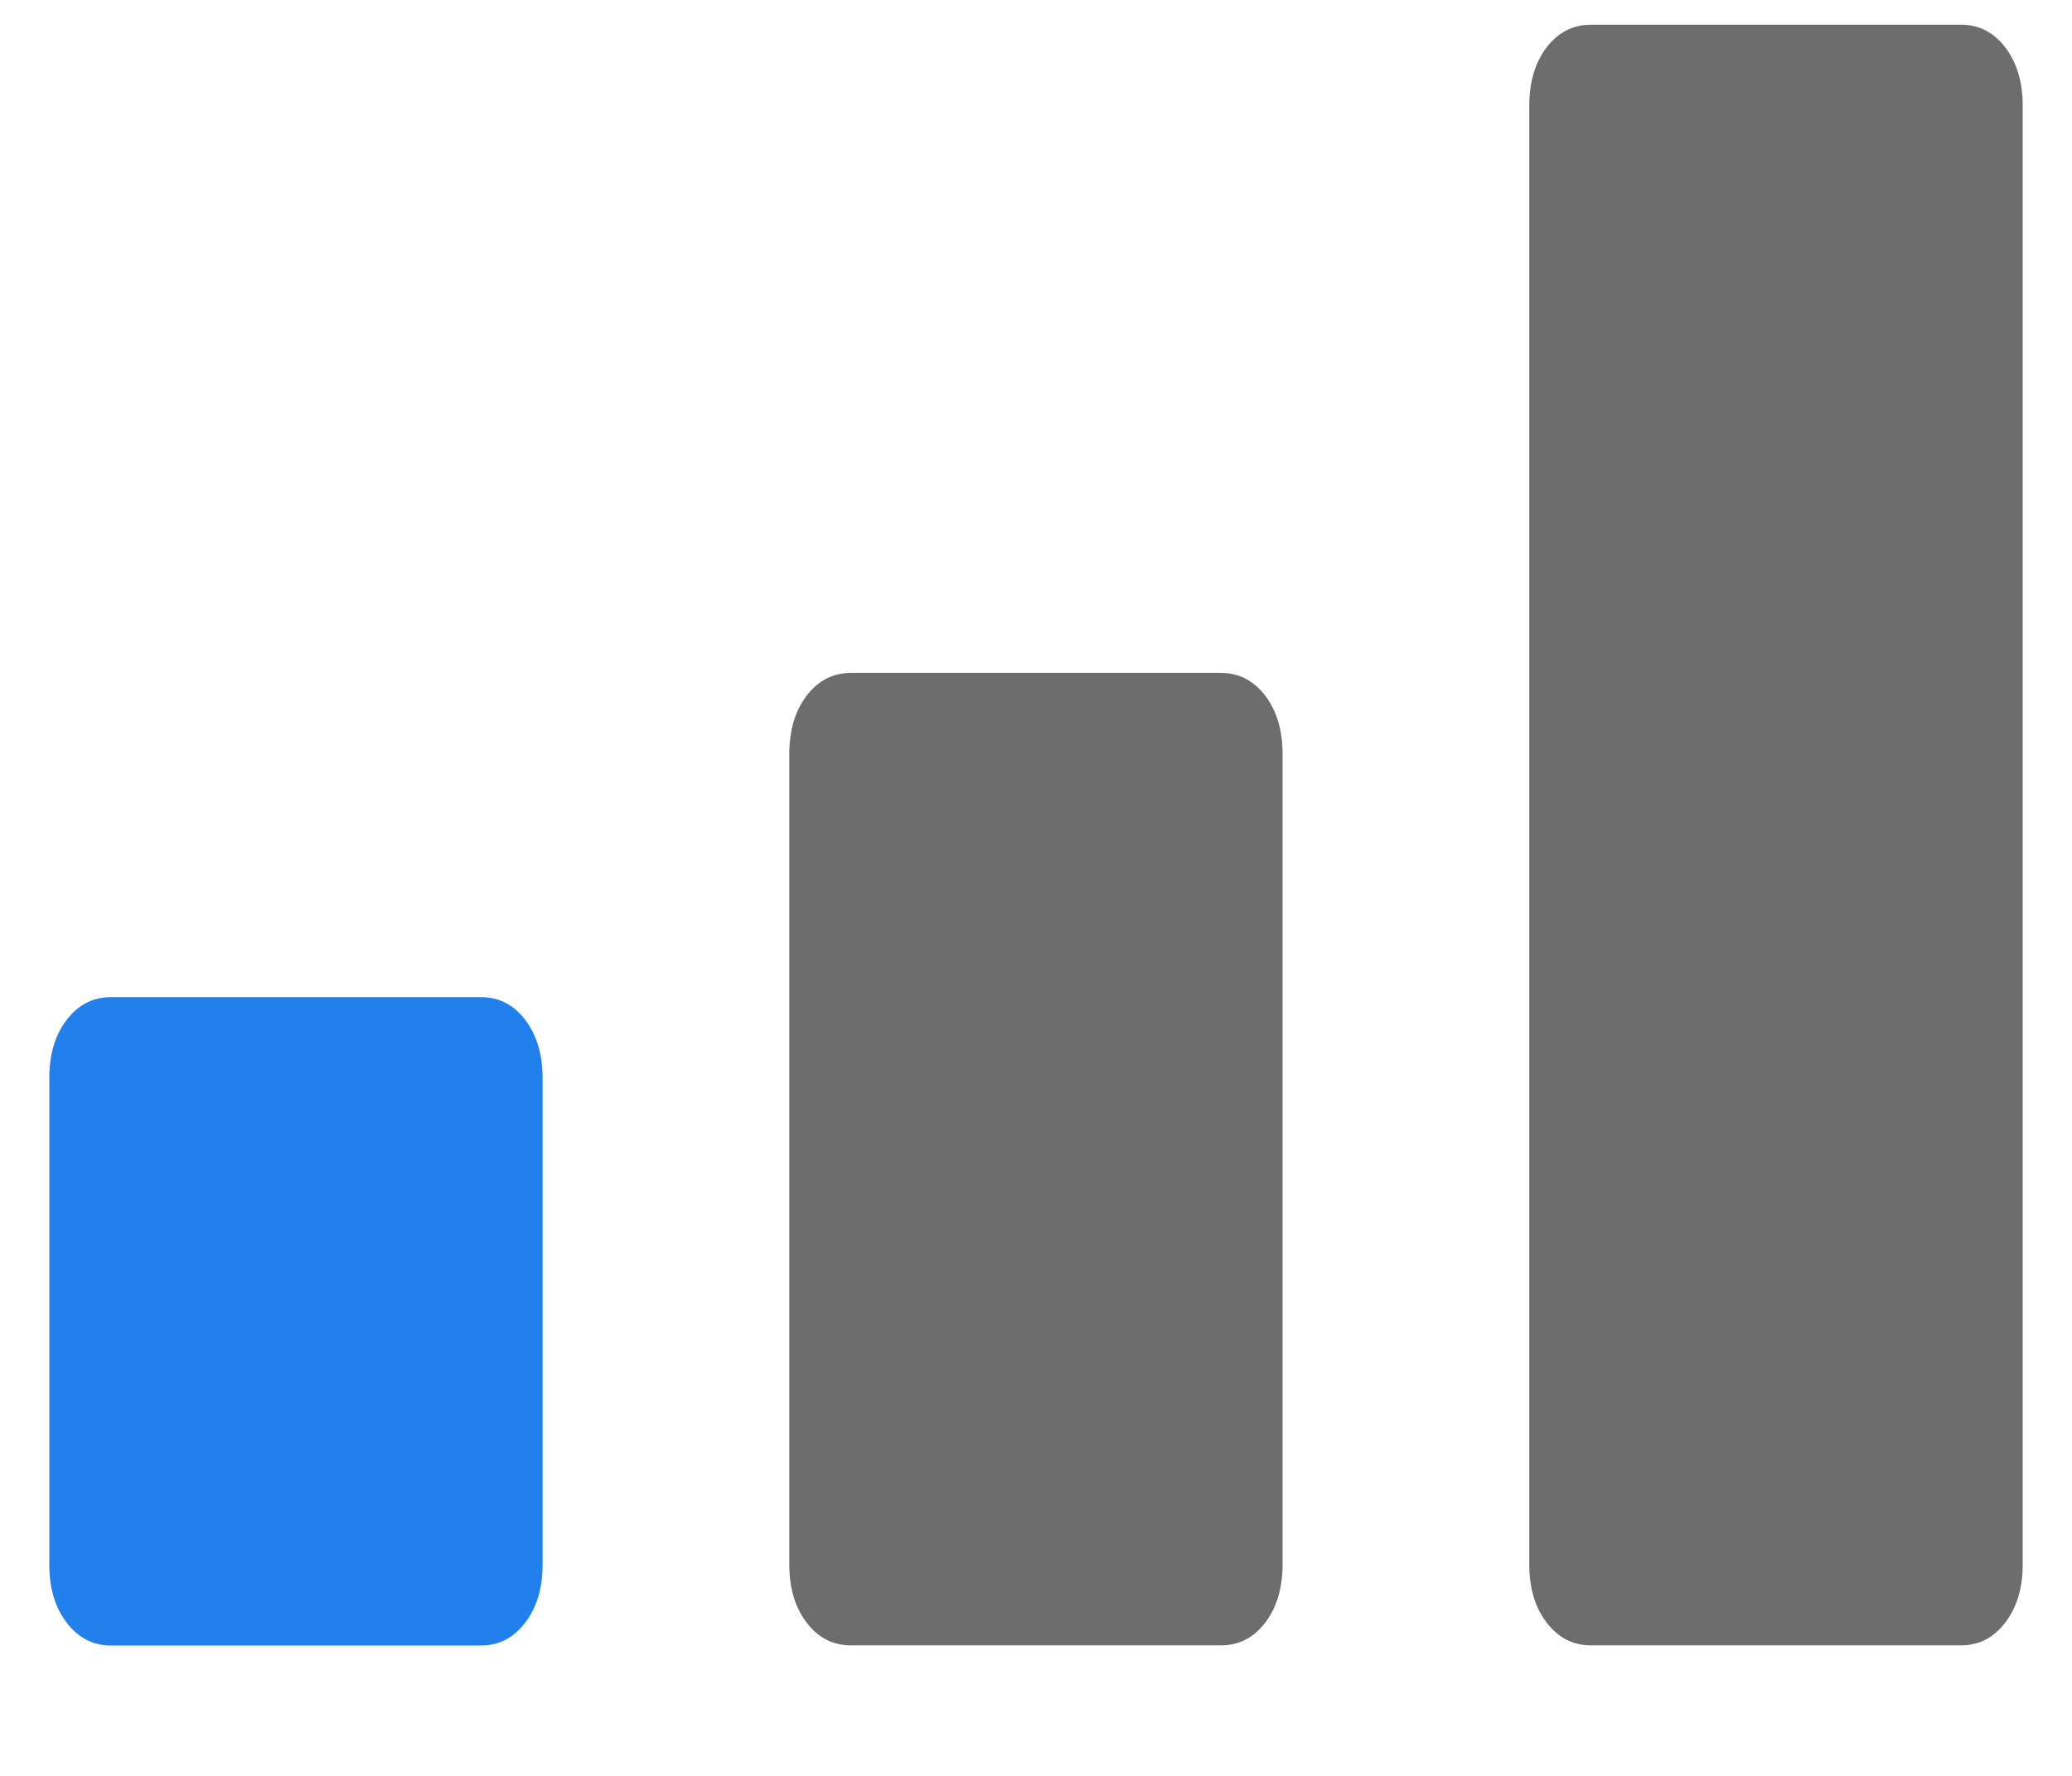 <svg width="14" height="12" viewBox="0 0 14 12" fill="none" xmlns="http://www.w3.org/2000/svg">
<path d="M3.25 6.738H0.75C0.628 6.738 0.529 6.789 0.45 6.892C0.372 6.994 0.333 7.126 0.333 7.285V10.571C0.333 10.731 0.372 10.862 0.45 10.964C0.529 11.068 0.628 11.119 0.75 11.119H3.25C3.371 11.119 3.471 11.067 3.549 10.964C3.627 10.862 3.666 10.731 3.666 10.571V7.285C3.666 7.126 3.627 6.995 3.549 6.892C3.471 6.789 3.371 6.738 3.25 6.738Z" fill="#2280ED"/>
<path d="M13.25 0.167H10.75C10.628 0.167 10.529 0.218 10.45 0.32C10.372 0.423 10.333 0.554 10.333 0.714V10.571C10.333 10.731 10.372 10.862 10.45 10.964C10.529 11.067 10.628 11.118 10.75 11.118H13.25C13.371 11.118 13.471 11.067 13.549 10.964C13.627 10.862 13.667 10.731 13.667 10.571V0.714C13.667 0.554 13.627 0.423 13.549 0.32C13.471 0.218 13.371 0.167 13.25 0.167Z" fill="#6D6D6D"/>
<path d="M8.25 4.547H5.75C5.628 4.547 5.528 4.599 5.45 4.701C5.372 4.804 5.333 4.935 5.333 5.095V10.57C5.333 10.73 5.372 10.862 5.45 10.964C5.528 11.067 5.628 11.118 5.75 11.118H8.25C8.371 11.118 8.471 11.067 8.549 10.964C8.627 10.862 8.666 10.73 8.666 10.57V5.095C8.666 4.935 8.627 4.804 8.549 4.701C8.471 4.599 8.371 4.547 8.25 4.547Z" fill="#6D6D6D"/>
</svg>
